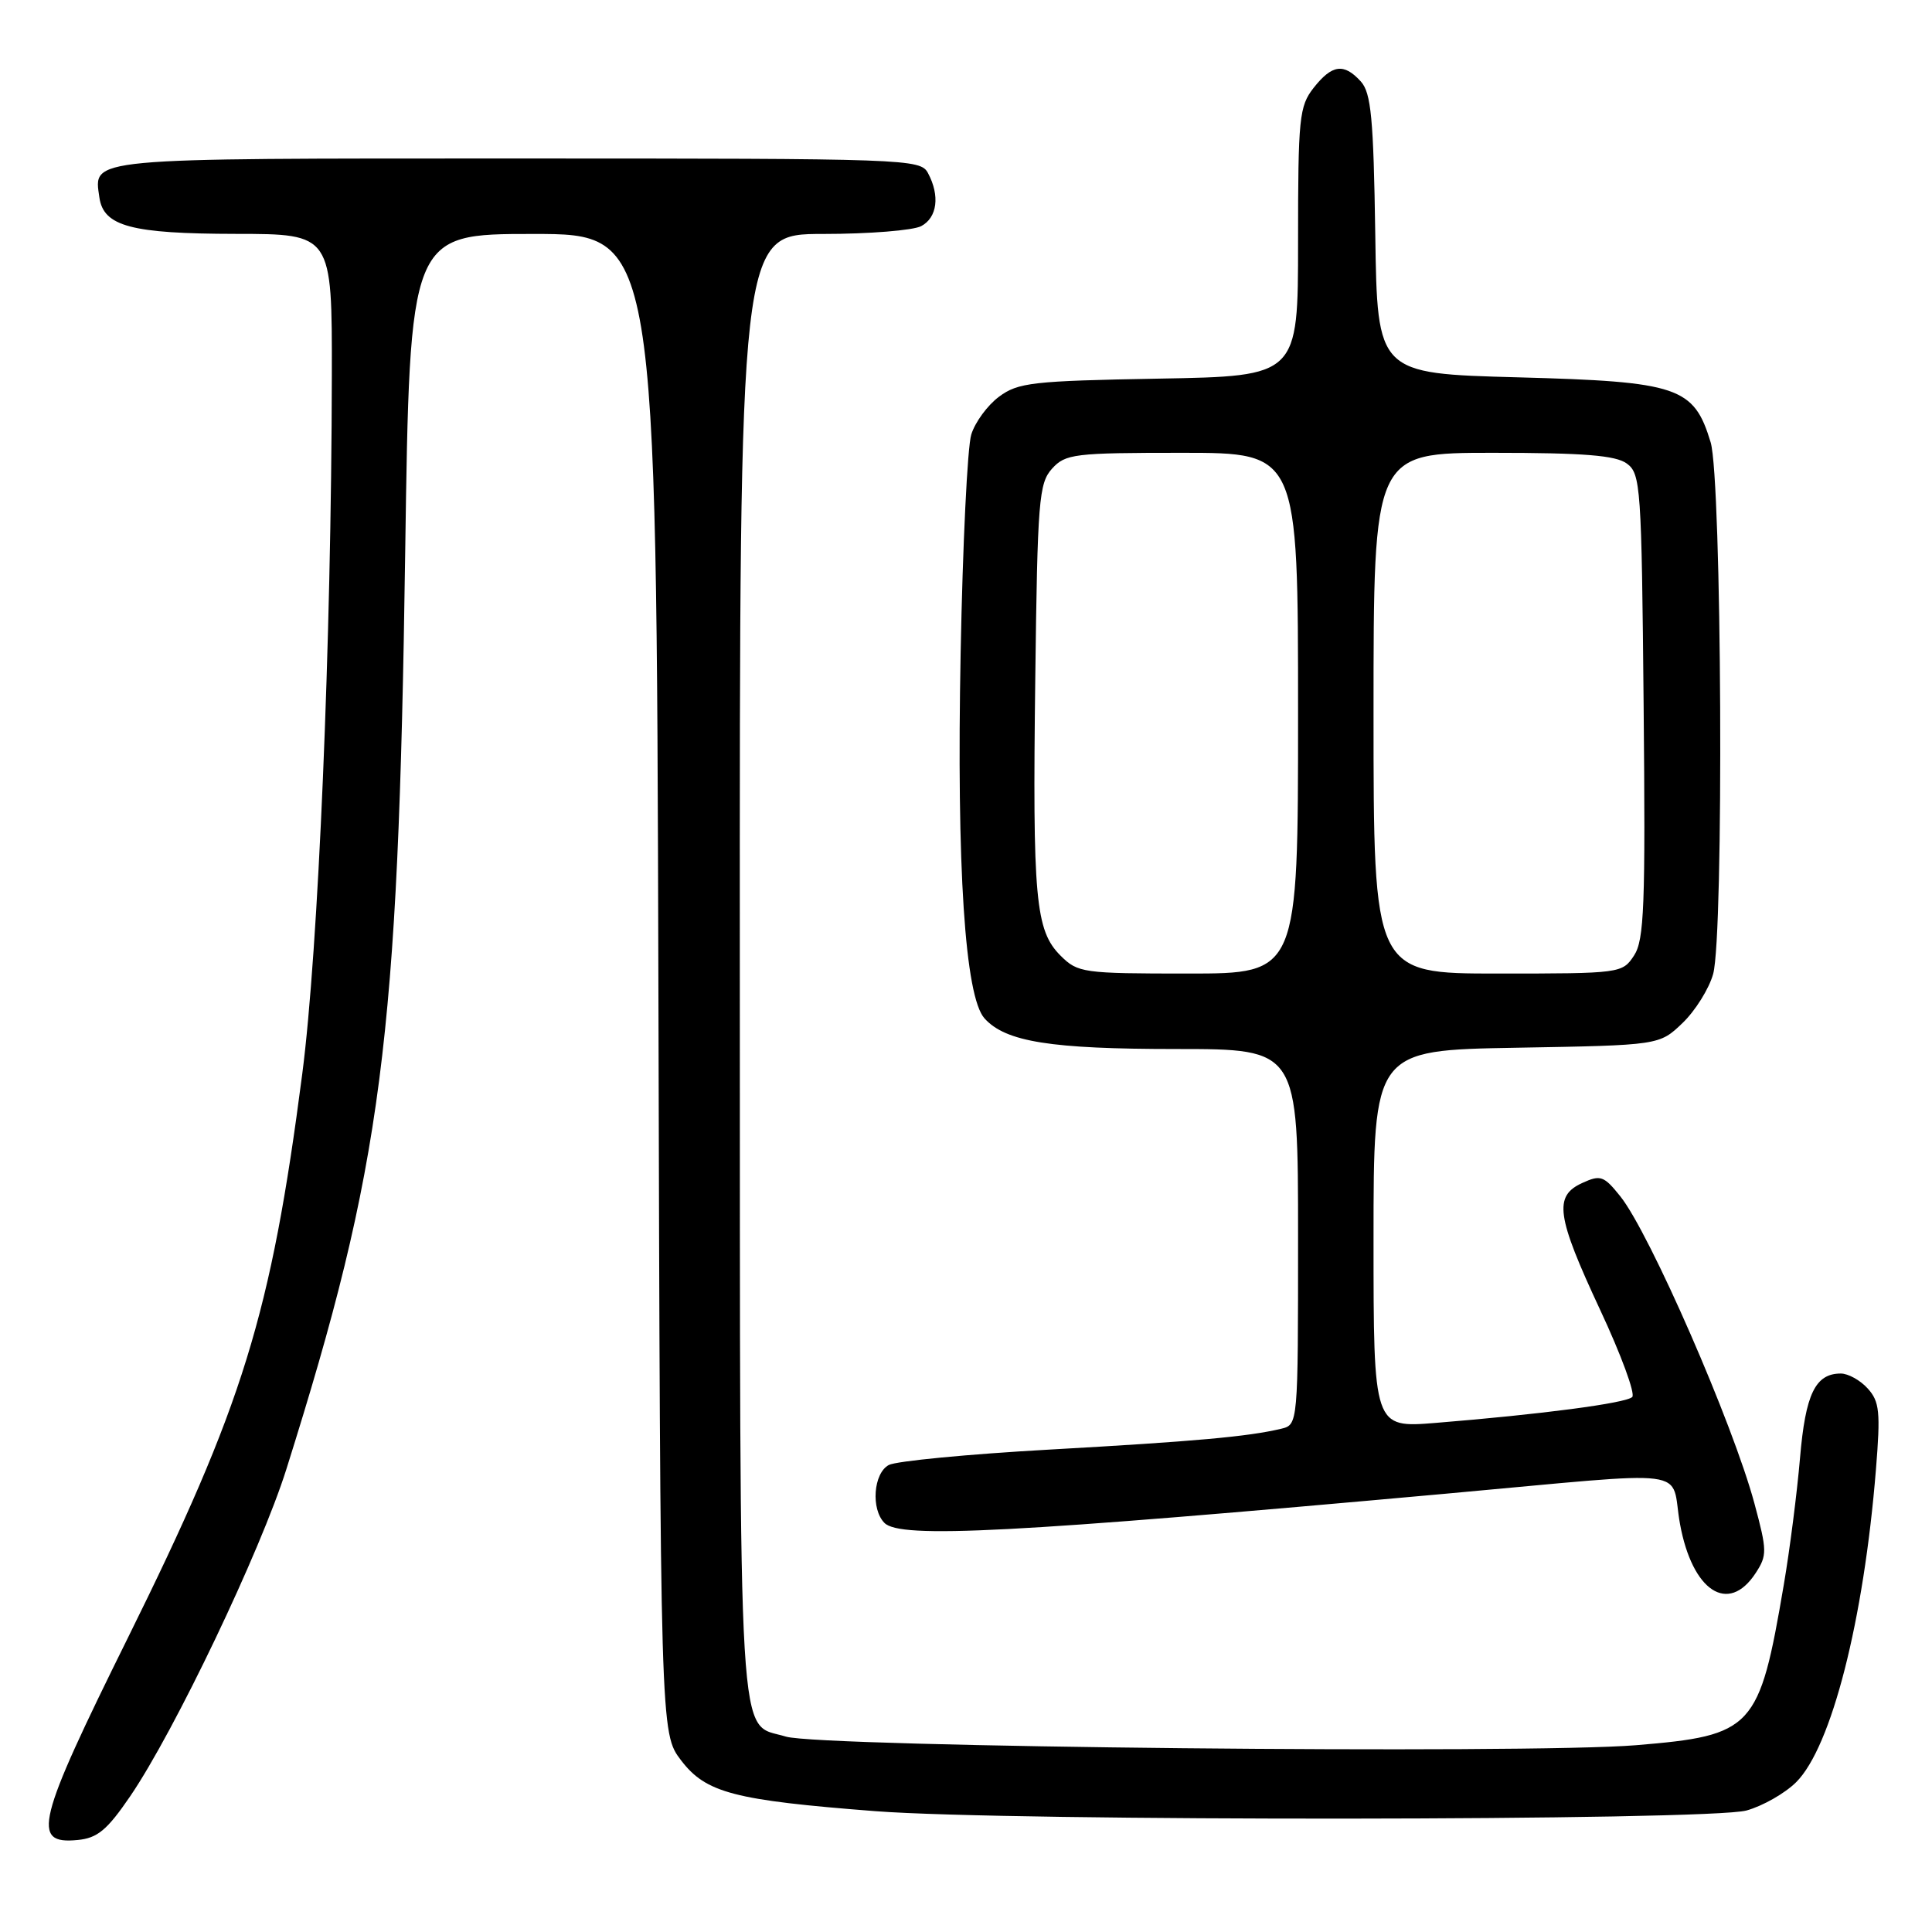 <?xml version="1.0" encoding="UTF-8" standalone="no"?>
<!DOCTYPE svg PUBLIC "-//W3C//DTD SVG 1.1//EN" "http://www.w3.org/Graphics/SVG/1.1/DTD/svg11.dtd" >
<svg xmlns="http://www.w3.org/2000/svg" xmlns:xlink="http://www.w3.org/1999/xlink" version="1.1" viewBox="0 0 256 256">
 <g >
 <path fill="currentColor"
d=" M 17.26 238.00 C 23.13 229.39 34.54 205.50 37.95 194.66 C 50.67 154.24 52.77 138.08 53.69 73.25 C 54.30 31.00 54.30 31.00 70.64 31.00 C 86.97 31.00 86.97 31.00 87.24 130.33 C 87.50 229.66 87.50 229.66 90.25 233.26 C 93.54 237.57 97.26 238.54 116.00 239.99 C 133.69 241.36 226.44 241.28 231.42 239.90 C 233.58 239.30 236.54 237.61 238.01 236.14 C 242.68 231.47 246.96 214.71 248.57 194.73 C 249.19 187.08 249.05 185.71 247.48 183.98 C 246.50 182.89 244.89 182.00 243.92 182.00 C 240.54 182.00 239.23 184.71 238.51 193.21 C 238.12 197.77 237.16 205.32 236.36 210.00 C 233.11 229.11 232.33 229.96 216.77 231.25 C 202.27 232.44 108.67 231.50 104.14 230.11 C 97.67 228.12 98.07 234.80 98.03 128.25 C 98.00 31.00 98.00 31.00 109.07 31.00 C 115.15 31.00 121.00 30.53 122.07 29.96 C 124.19 28.83 124.57 25.93 122.96 22.93 C 121.96 21.06 120.30 21.00 68.59 21.00 C 11.03 21.00 12.41 20.87 13.17 26.17 C 13.72 29.99 17.40 30.97 31.25 30.99 C 44.00 31.00 44.00 31.00 43.97 49.75 C 43.91 85.10 42.18 125.92 40.05 142.30 C 35.90 174.26 32.21 186.18 16.94 217.03 C 4.83 241.49 4.11 244.41 10.28 243.81 C 12.91 243.56 14.19 242.50 17.26 238.00 Z  M 232.62 208.46 C 234.17 206.09 234.16 205.49 232.47 199.21 C 229.62 188.63 218.59 163.38 214.70 158.52 C 212.52 155.80 212.08 155.64 209.66 156.75 C 205.85 158.48 206.22 161.12 212.03 173.57 C 214.80 179.49 216.71 184.69 216.28 185.11 C 215.46 185.93 204.20 187.41 190.25 188.54 C 182.00 189.21 182.00 189.21 182.00 164.18 C 182.00 139.16 182.00 139.16 200.94 138.83 C 219.87 138.50 219.87 138.50 222.94 135.56 C 224.63 133.94 226.46 131.01 227.00 129.06 C 228.44 123.89 228.15 63.52 226.67 58.61 C 224.45 51.26 222.40 50.57 201.18 50.00 C 182.50 49.50 182.50 49.50 182.23 31.05 C 182.00 15.66 181.68 12.31 180.32 10.80 C 178.08 8.33 176.51 8.54 174.07 11.63 C 172.15 14.08 172.00 15.58 172.00 32.06 C 172.00 49.84 172.00 49.84 153.57 50.17 C 136.79 50.47 134.89 50.69 132.37 52.57 C 130.85 53.70 129.20 55.95 128.70 57.57 C 128.19 59.18 127.56 72.20 127.29 86.50 C 126.74 114.95 127.86 132.09 130.46 134.95 C 133.26 138.05 139.22 139.00 155.87 139.00 C 172.00 139.00 172.00 139.00 172.00 163.89 C 172.00 188.78 172.00 188.78 169.75 189.32 C 165.39 190.36 158.30 191.00 139.02 192.08 C 128.31 192.68 118.74 193.60 117.77 194.12 C 115.73 195.21 115.38 199.98 117.20 201.80 C 119.30 203.90 134.07 203.13 191.50 197.93 C 225.28 194.88 221.23 194.36 222.61 201.94 C 224.24 210.85 229.01 213.97 232.62 208.46 Z  M 140.53 126.63 C 137.19 123.29 136.81 119.12 137.18 89.85 C 137.47 66.29 137.66 64.03 139.40 62.10 C 141.18 60.14 142.33 60.00 156.65 60.00 C 172.00 60.00 172.00 60.00 172.00 94.50 C 172.00 129.00 172.00 129.00 157.45 129.00 C 143.48 129.00 142.82 128.91 140.53 126.63 Z  M 182.00 94.50 C 182.00 60.00 182.00 60.00 197.81 60.00 C 209.88 60.00 214.08 60.34 215.56 61.42 C 217.40 62.76 217.52 64.48 217.79 93.53 C 218.04 120.03 217.87 124.55 216.52 126.61 C 214.97 128.97 214.74 129.00 198.48 129.00 C 182.00 129.00 182.00 129.00 182.00 94.50 Z "/>
</g>
</svg>
